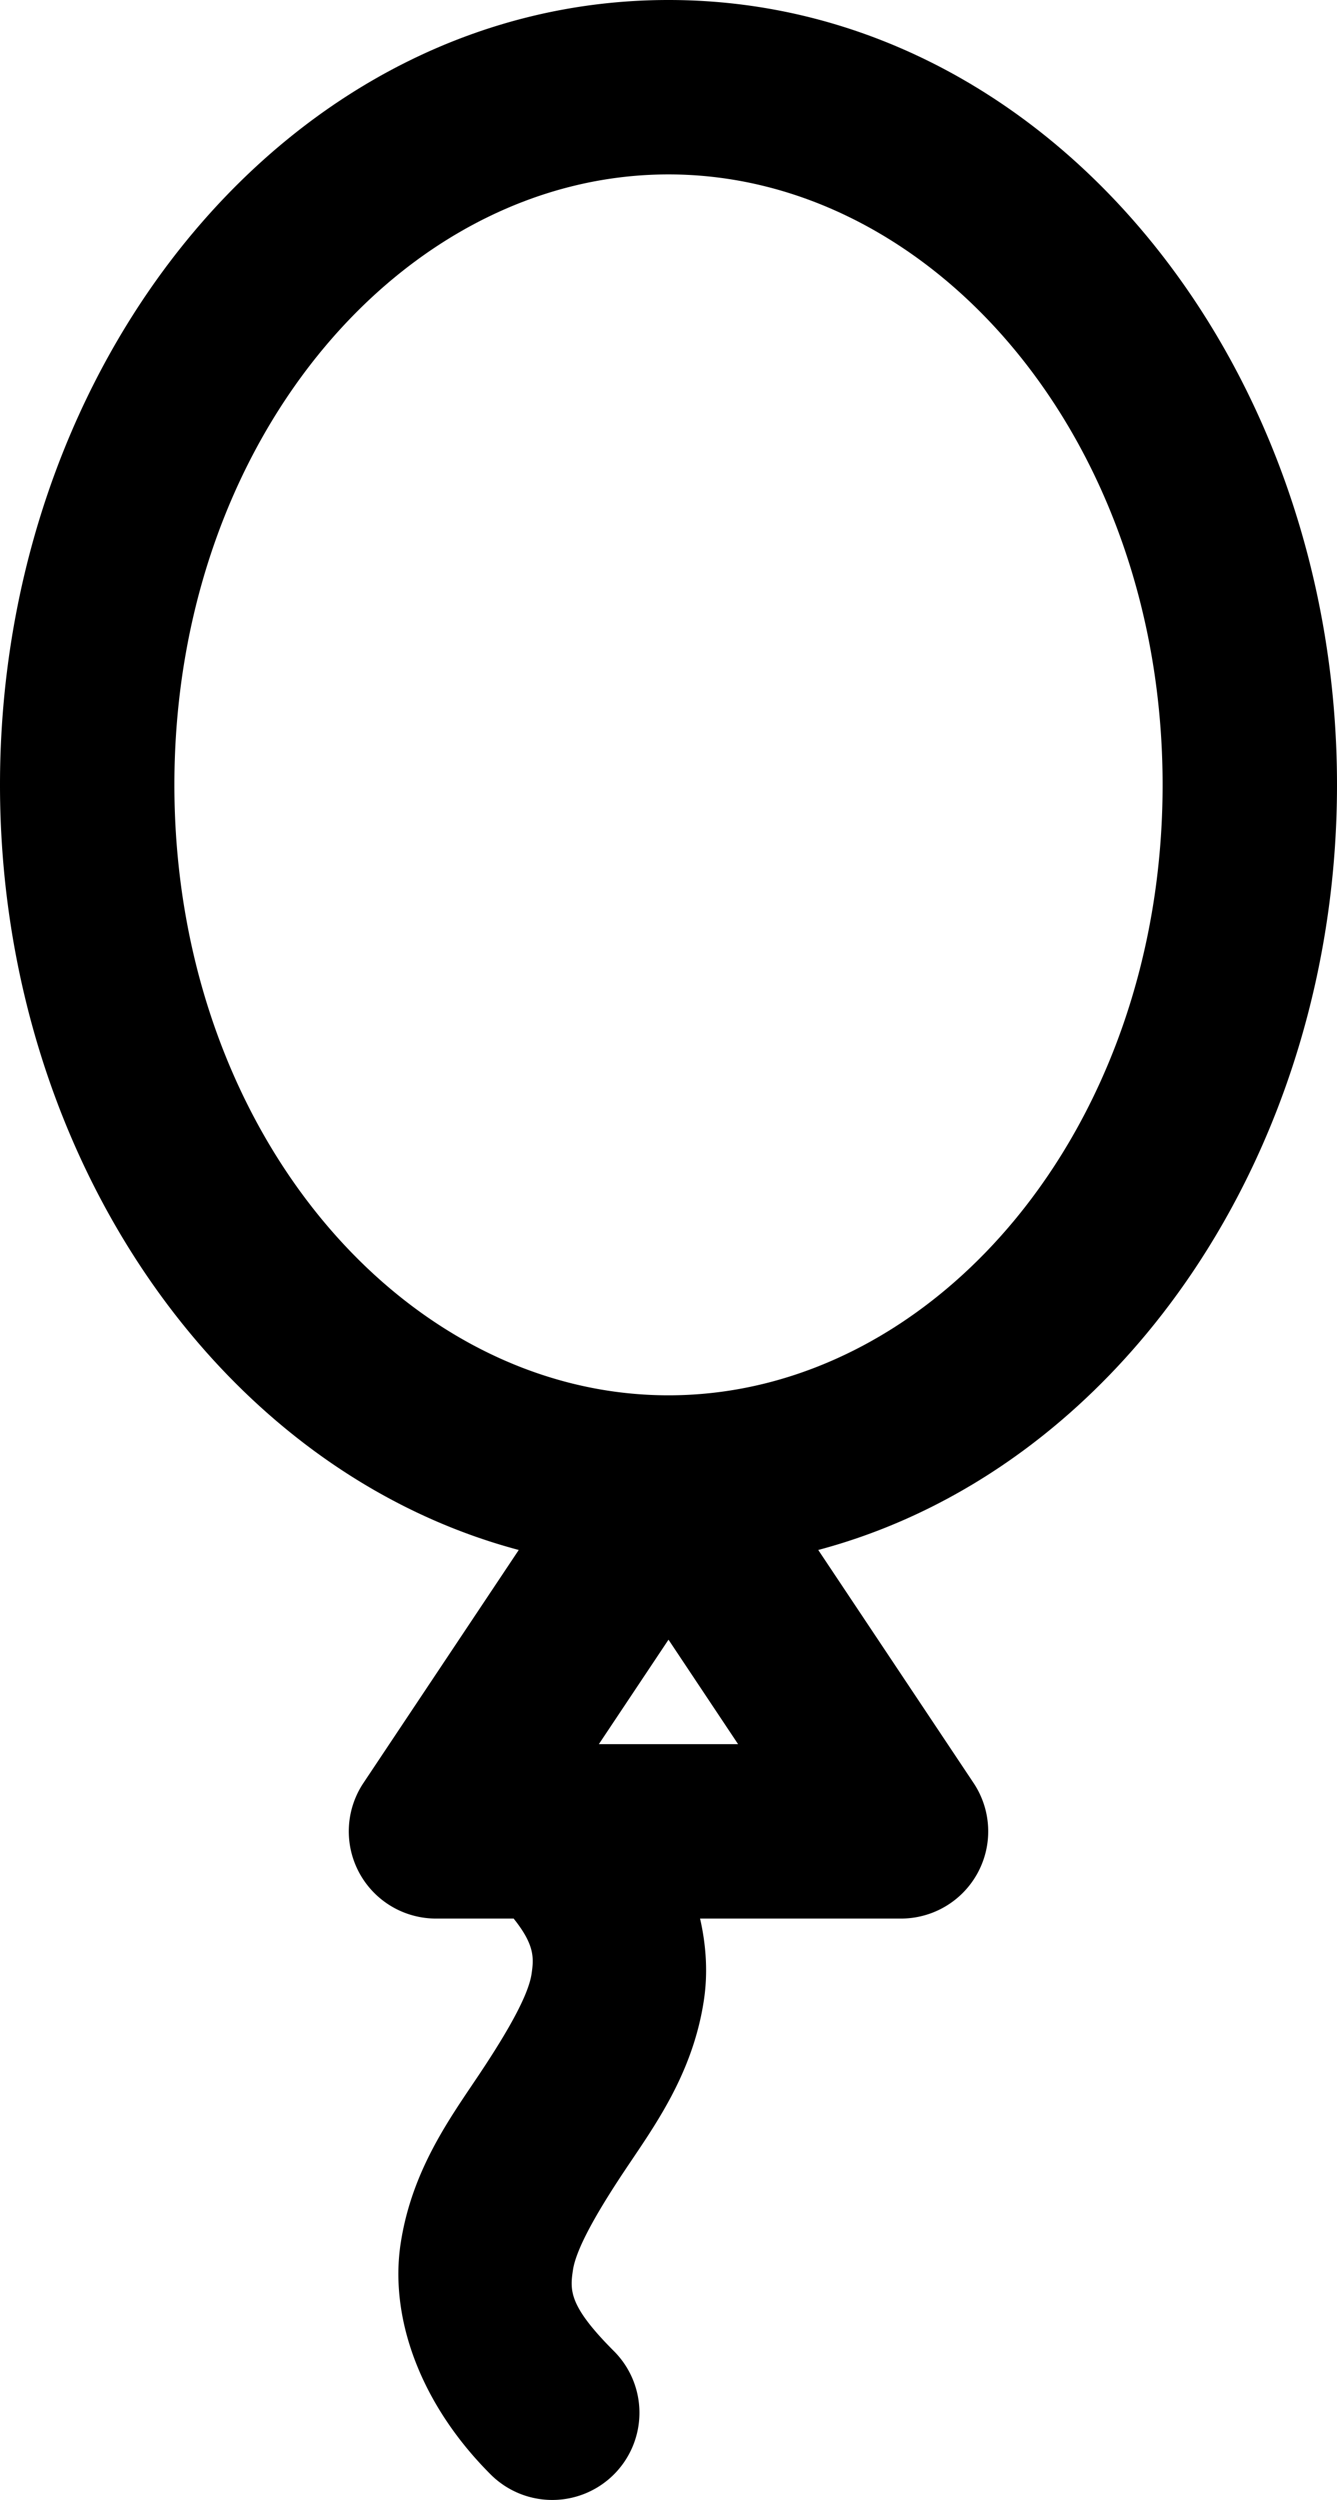 <svg
   viewBox="0 0 23 43"
   xmlns="http://www.w3.org/2000/svg">
  <path
     fill="currentColor"
     d="M 11.5,0 C 5.004,0 0,6.197 0,13.5 0,19.802 3.728,25.277 8.924,26.66 L 6.252,30.668 A 1.5,1.5 0 0 0 7.5,33 h 1.336 c 0.365,0.456 0.349,0.681 0.307,0.959 -0.055,0.355 -0.391,0.959 -0.891,1.709 -0.5,0.75 -1.164,1.646 -1.359,2.916 -0.195,1.27 0.326,2.756 1.547,3.977 a 1.5,1.5 0 0 0 2.121,0 1.5,1.5 0 0 0 0,-2.121 C 9.782,39.66 9.803,39.396 9.857,39.041 c 0.055,-0.355 0.391,-0.959 0.891,-1.709 0.5,-0.75 1.164,-1.646 1.359,-2.916 0.07,-0.452 0.047,-0.931 -0.064,-1.416 H 15.5 a 1.5,1.5 0 0 0 1.248,-2.332 L 14.076,26.66 C 19.272,25.277 23,19.802 23,13.5 23,6.197 17.996,0 11.5,0 Z m 0,3 C 16.05,3 20,7.548 20,13.5 20,19.452 16.05,24 11.5,24 6.95,24 3,19.452 3,13.5 3,7.548 6.95,3 11.5,3 Z m 0,25.203 L 12.697,30 h -2.395 z" />
</svg>
